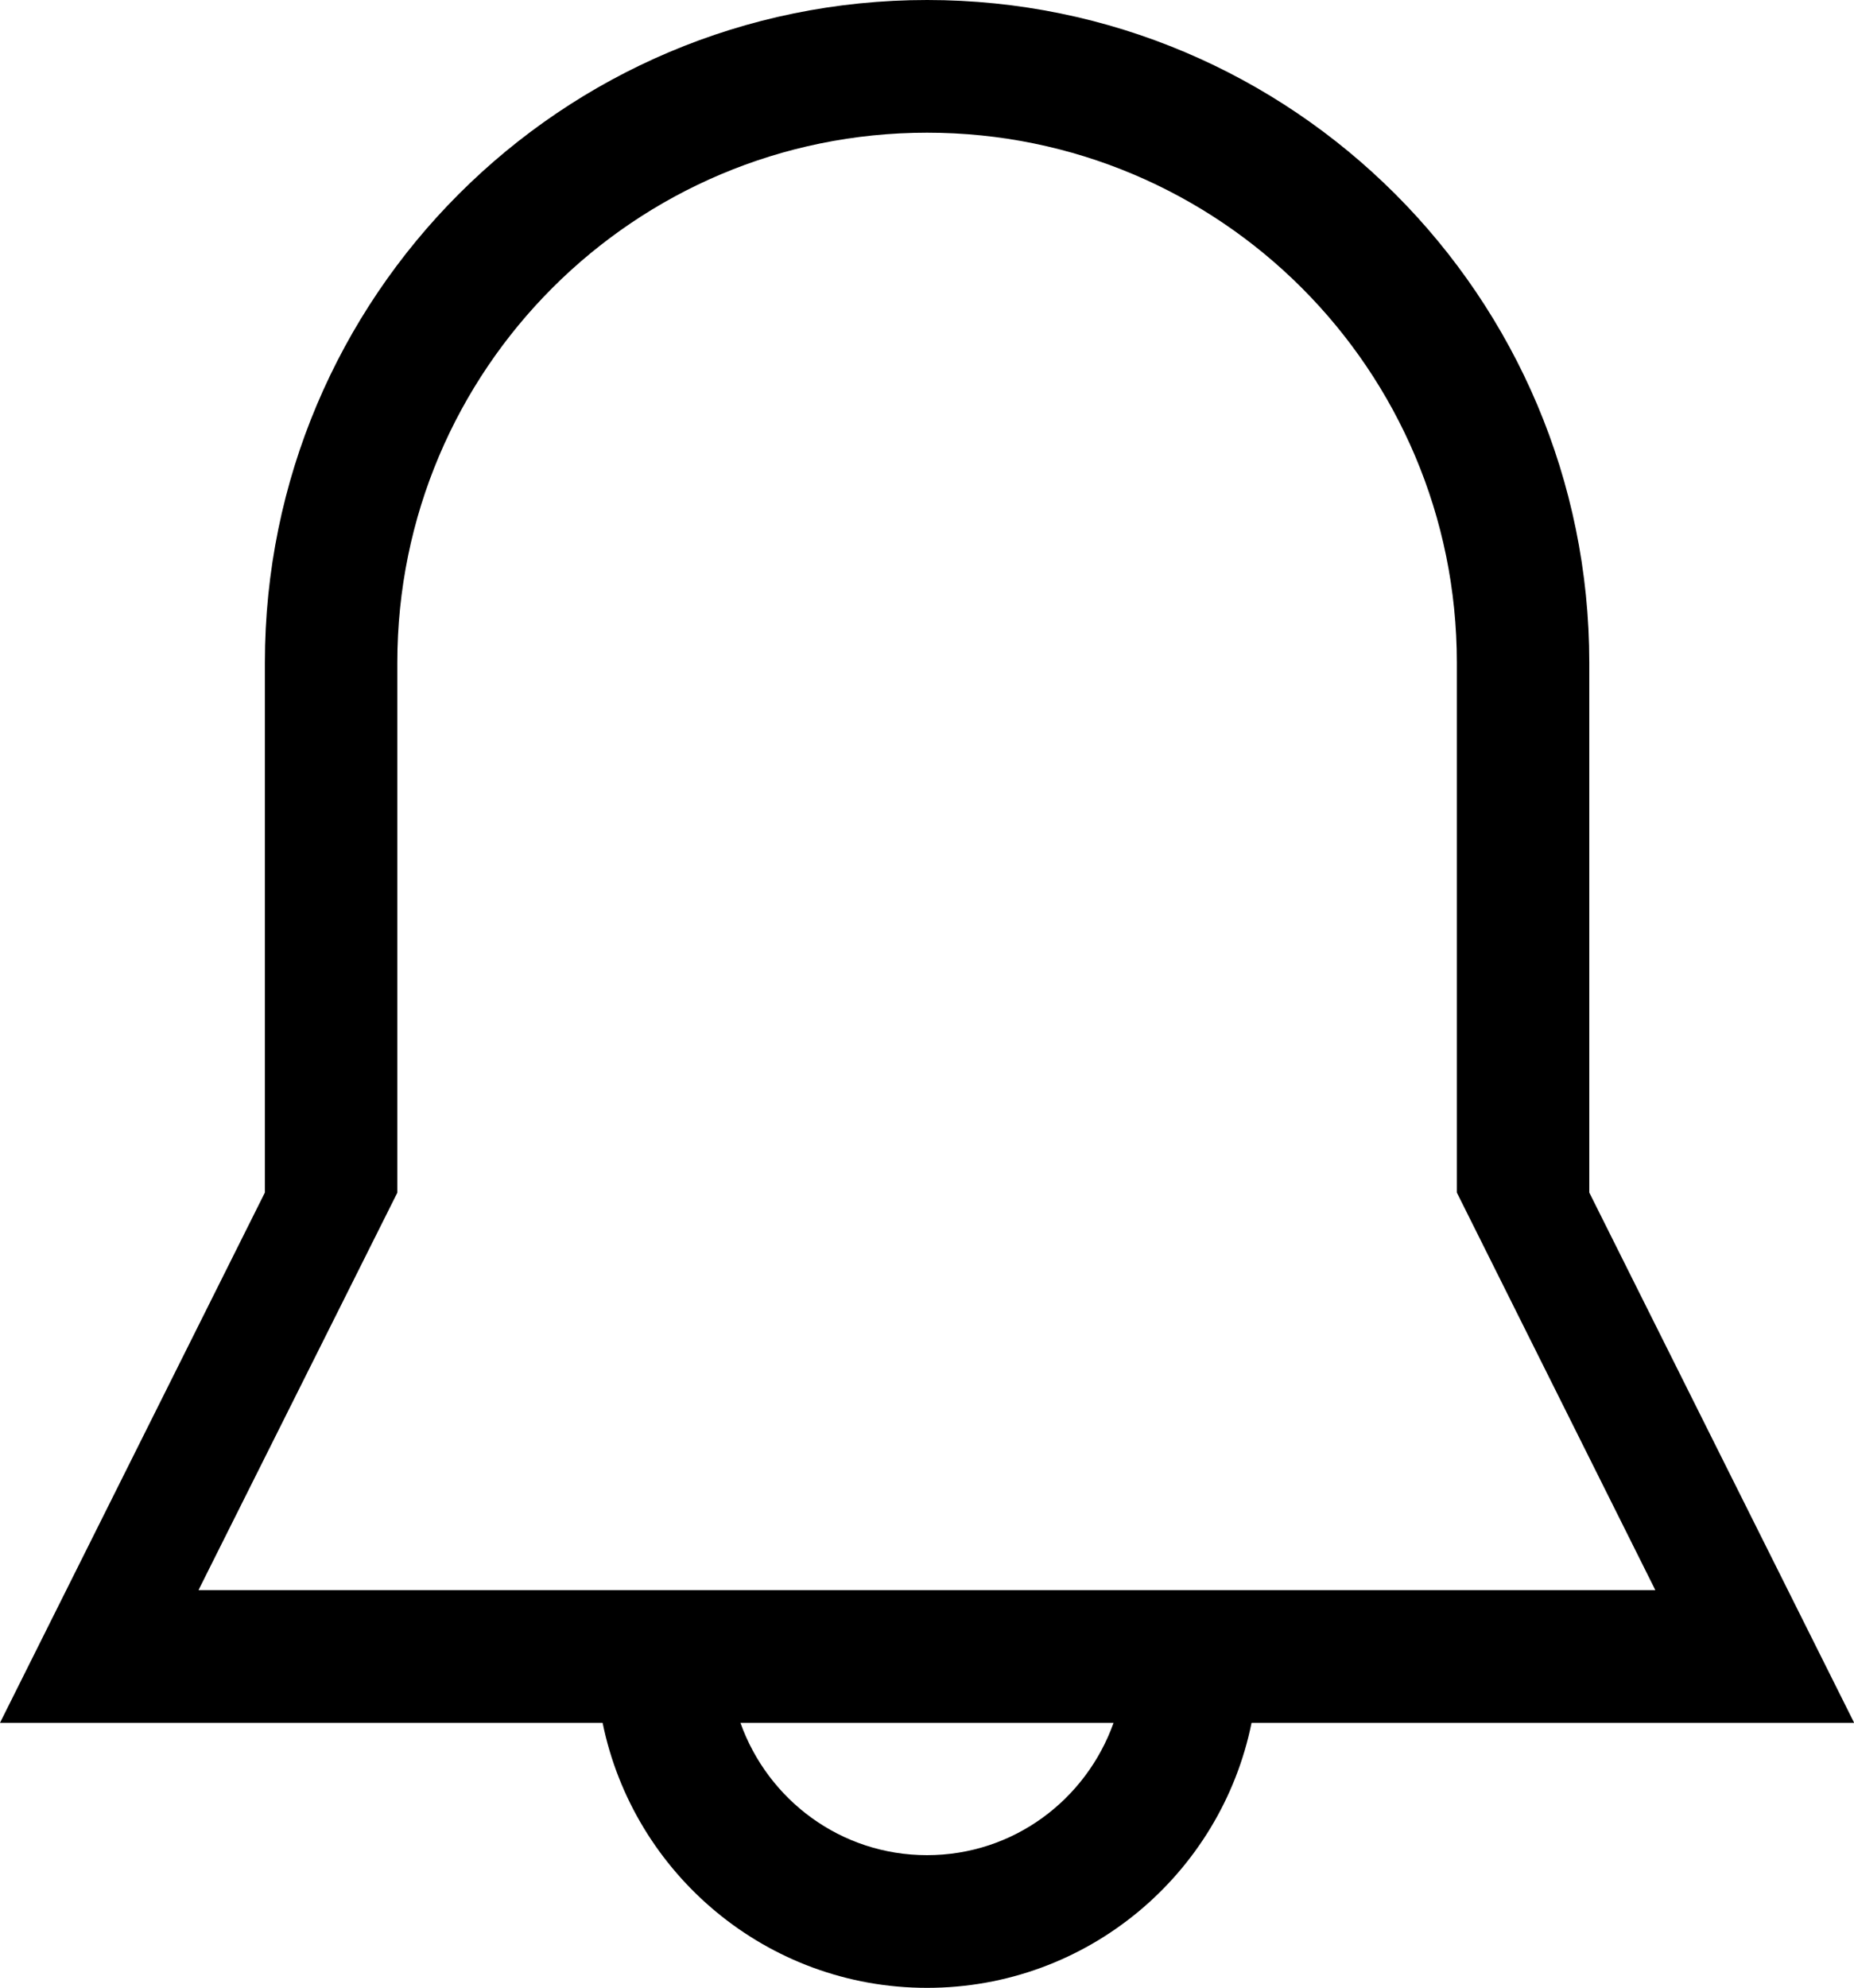 <svg xmlns="http://www.w3.org/2000/svg" width="22.398" height="24" viewBox="0 0 22.398 24"><path fill-rule="evenodd" clip-rule="evenodd" d="M19.2 14.398V8c0-4.418-3.583-8-8-8-4.42 0-8 3.582-8 8v6.398L0 20.8h7.28c.372 1.825 1.986 3.2 3.92 3.2 1.937 0 3.55-1.375 3.92-3.2H22.4l-3.2-6.402zm-8 8c-1.044 0-1.923-.668-2.255-1.598h4.508c-.332.93-1.21 1.598-2.254 1.598zm-8.802-3.2L4.8 14.4V8c0-3.535 2.864-6.398 6.4-6.398S17.6 4.465 17.6 8v6.398l2.398 4.8H2.398z"/></svg>